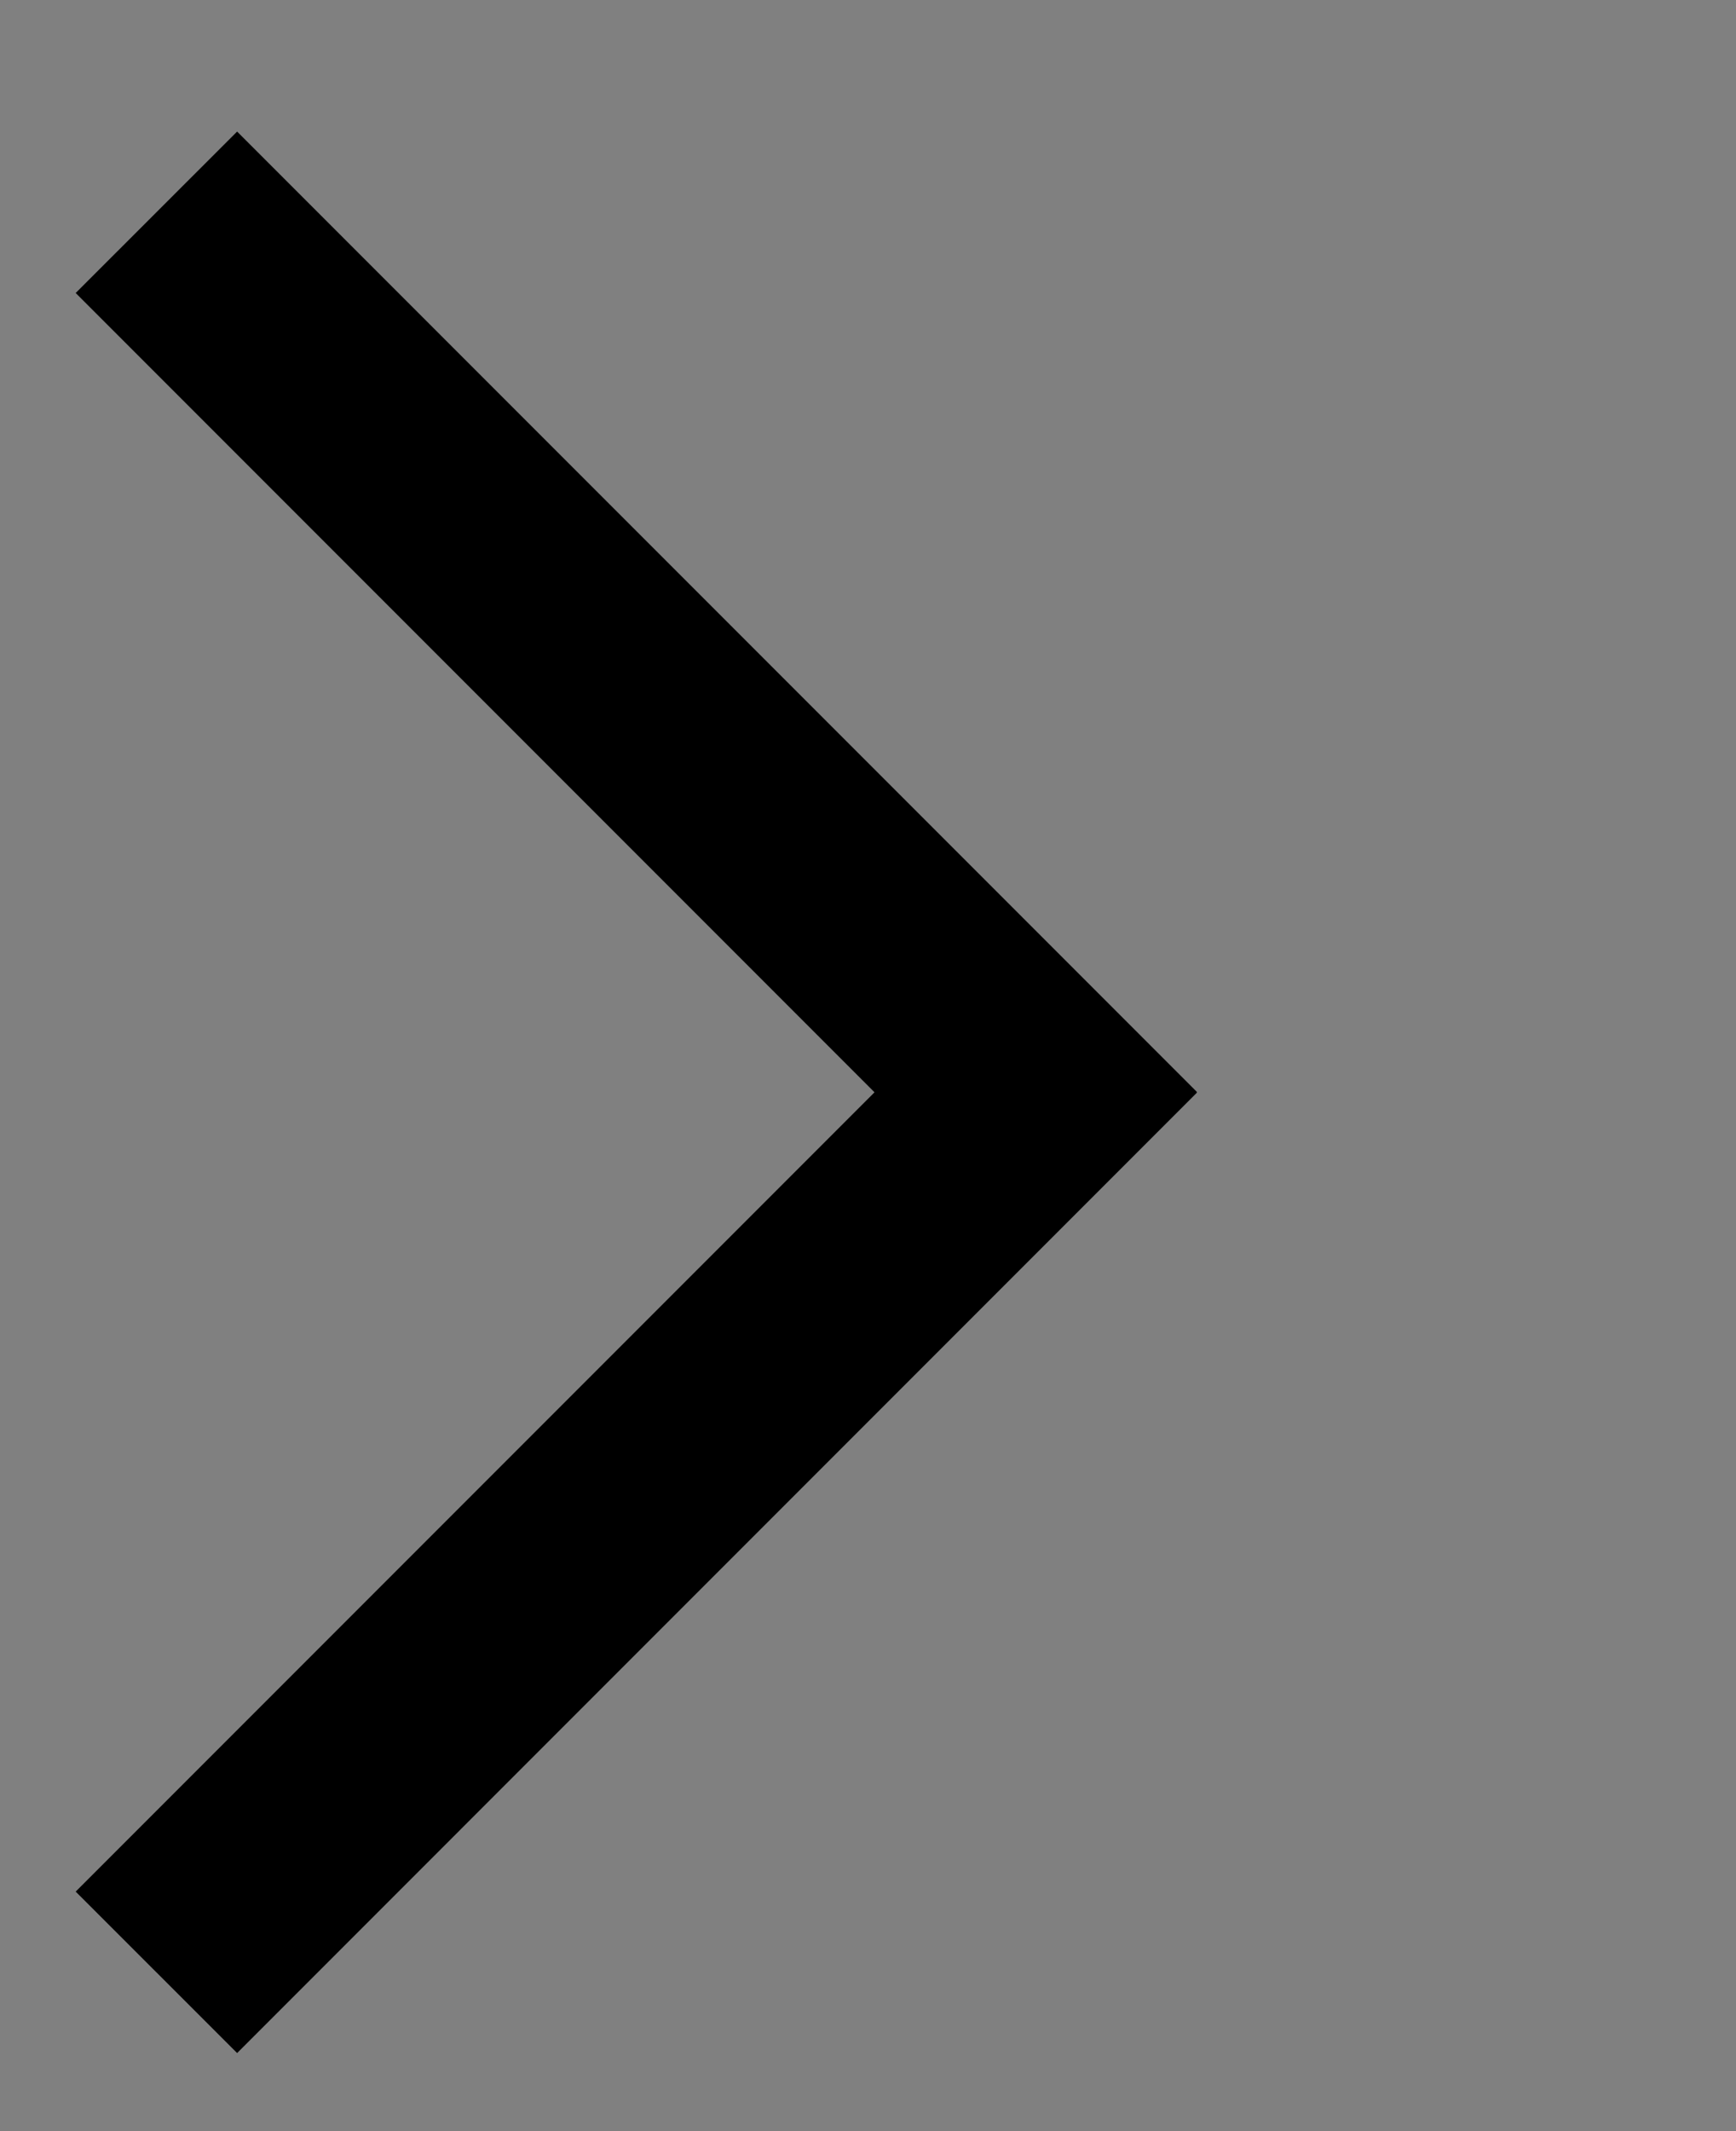 <?xml version="1.0" encoding="utf-8"?>
<!-- Generator: Adobe Illustrator 17.0.0, SVG Export Plug-In . SVG Version: 6.00 Build 0)  -->
<!DOCTYPE svg PUBLIC "-//W3C//DTD SVG 1.1//EN" "http://www.w3.org/Graphics/SVG/1.1/DTD/svg11.dtd">
<svg version="1.1" id="Layer_1" xmlns="http://www.w3.org/2000/svg" xmlns:xlink="http://www.w3.org/1999/xlink" x="0px" y="0px"
	 width="56.239px" height="69px" viewBox="0 -17.167 56.239 69" enable-background="new 0 -17.167 56.239 69" xml:space="preserve">
<rect x="0" y="-17.167" width="56.239" height="69" fill="#808080" stroke="none"/>
<polygon fill="#FFFFFF" stroke="#000000" stroke-width="5" stroke-miterlimit="10" points="7.681,-9.372 5.988,-7.68 31.866,18.198 
	5.988,44.076 7.681,45.768 35.24,18.209 35.229,18.198 35.24,18.187 "/>
</svg>
